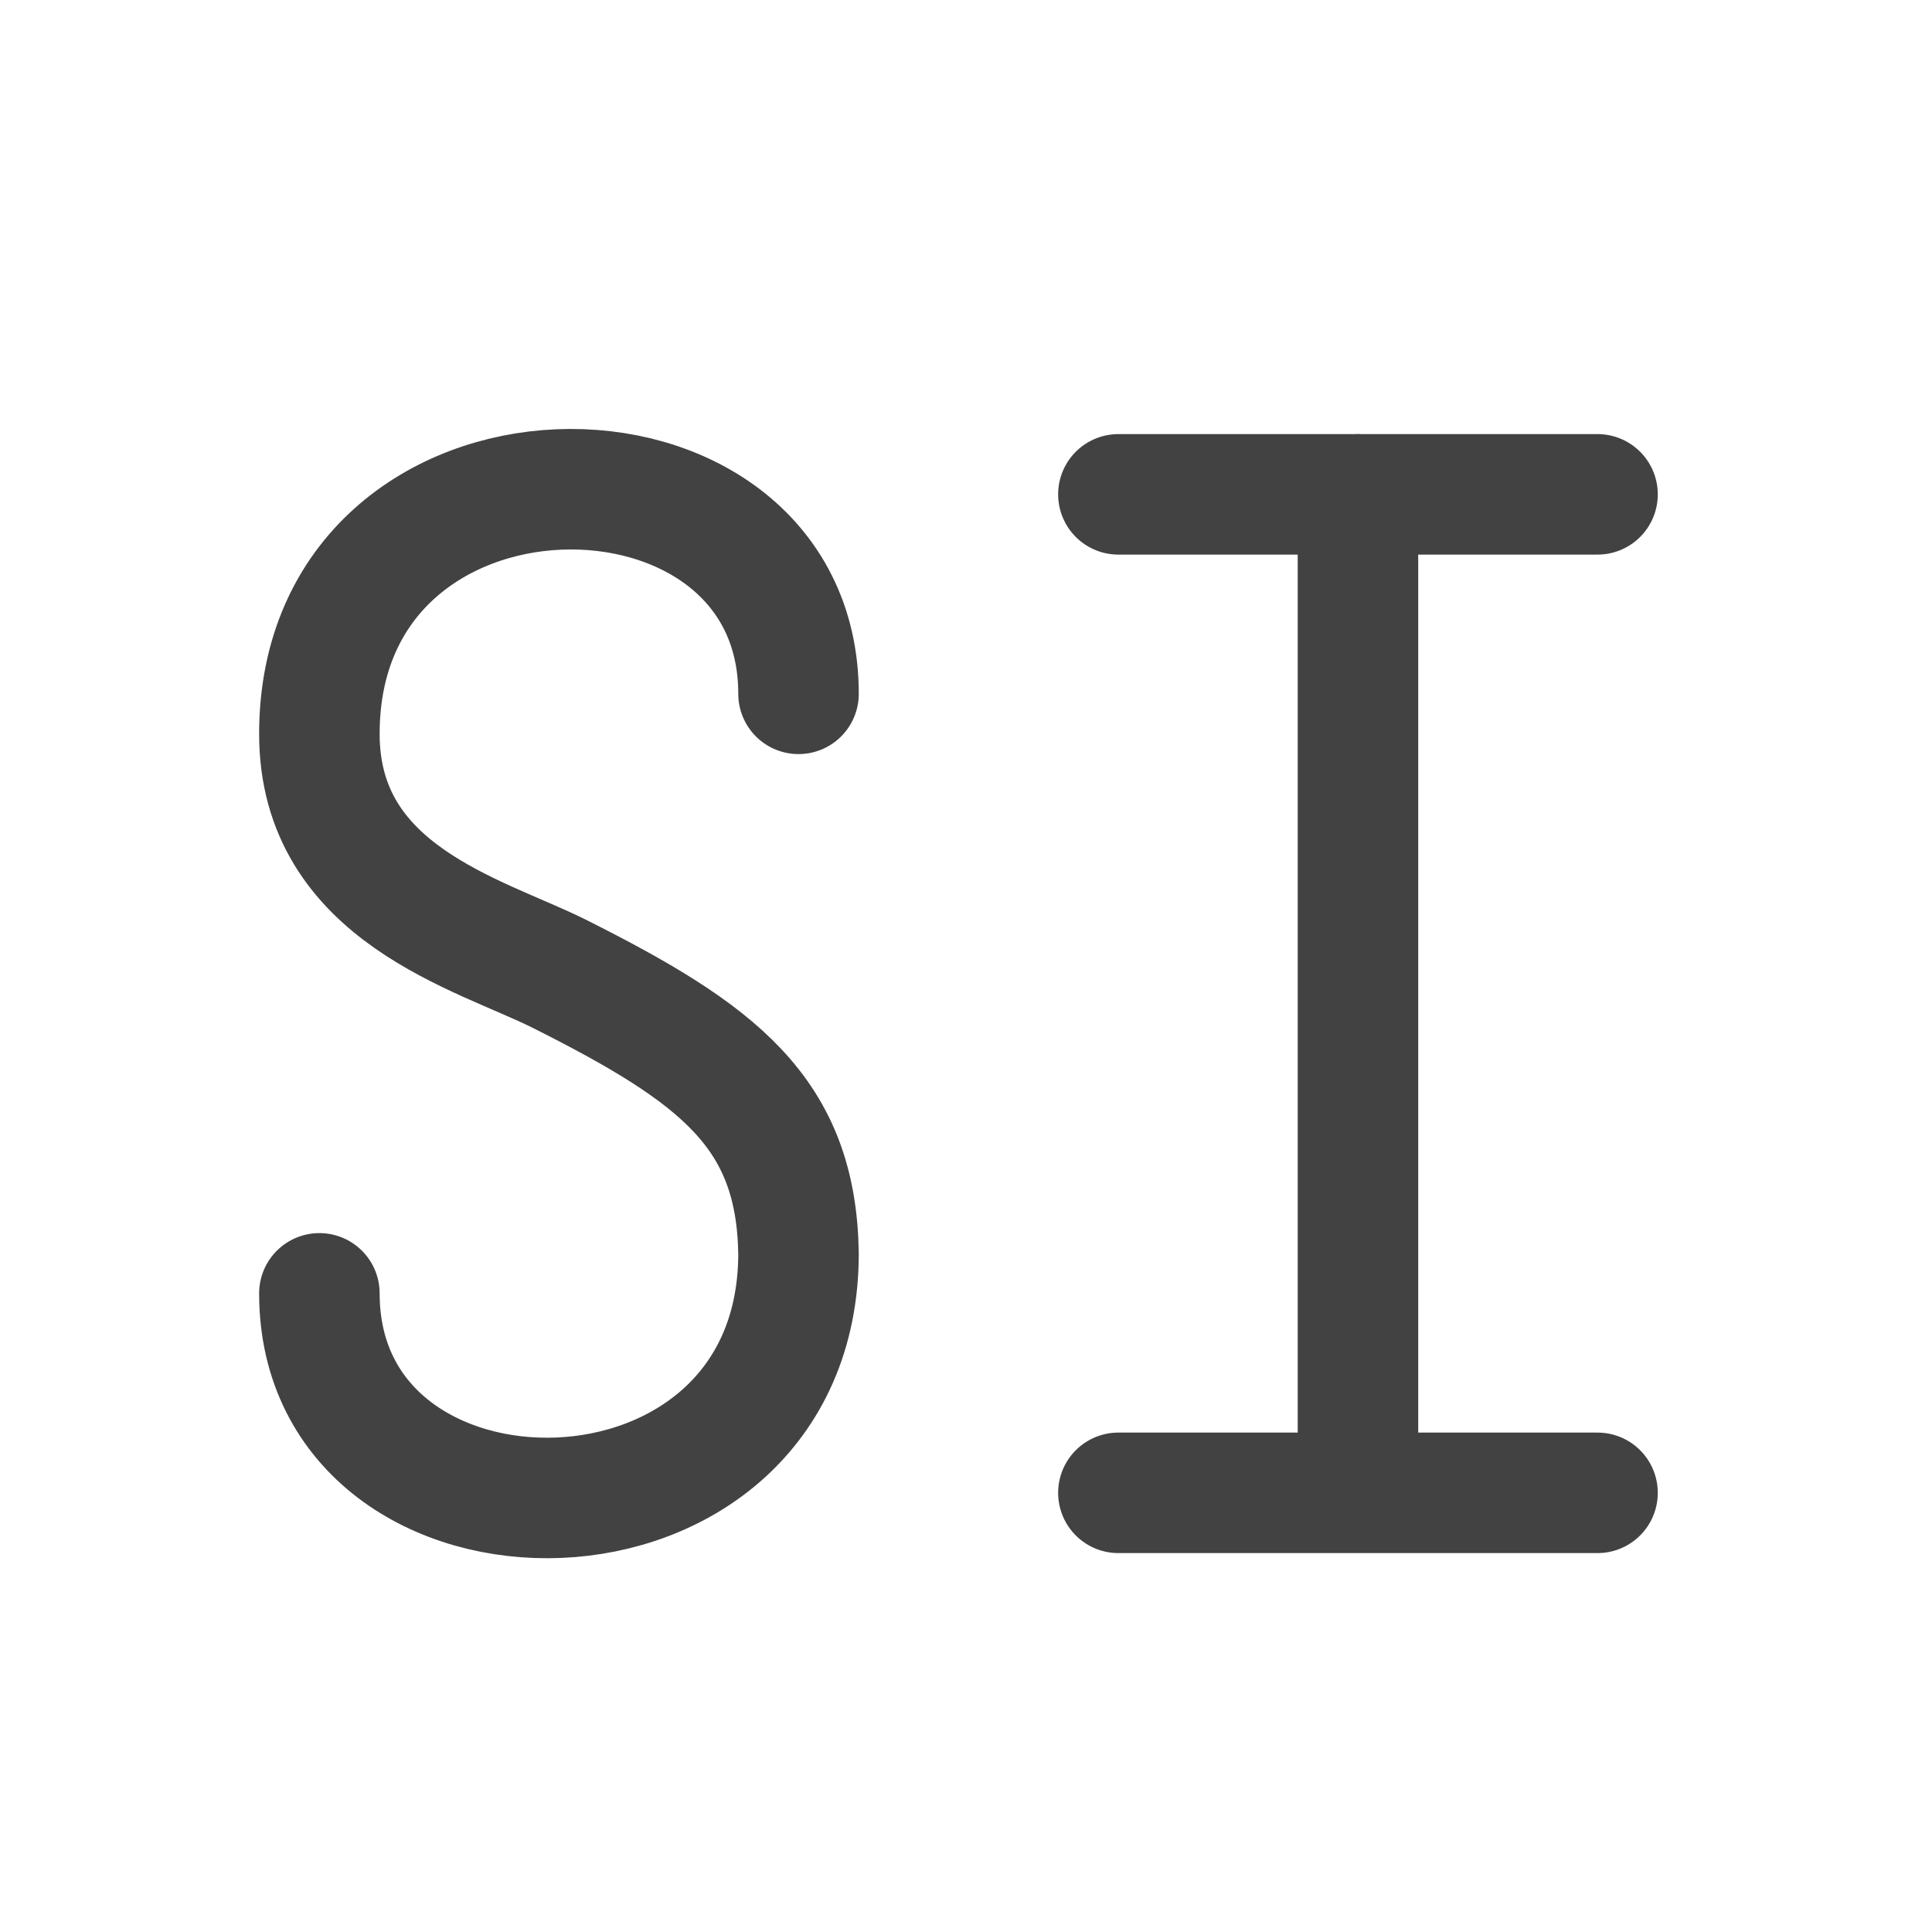 <svg xmlns="http://www.w3.org/2000/svg" width="16pt" height="16pt" viewBox="0 0 16 16"><g fill="none" stroke-width="31.95" stroke-linecap="round" stroke-linejoin="round" stroke="#424242"><path d="M6.613 5.746c0-2.312-3.968-2.312-3.968.332 0 1.324 1.324 1.656 1.984 1.985 1.324.664 1.965 1.152 1.984 2.316 0 2.644-3.968 2.644-3.968.332M11.246 12.363v-8.27M9.262 4.094h3.968M9.262 12.363h3.968" stroke-width=".998"/></g></svg>